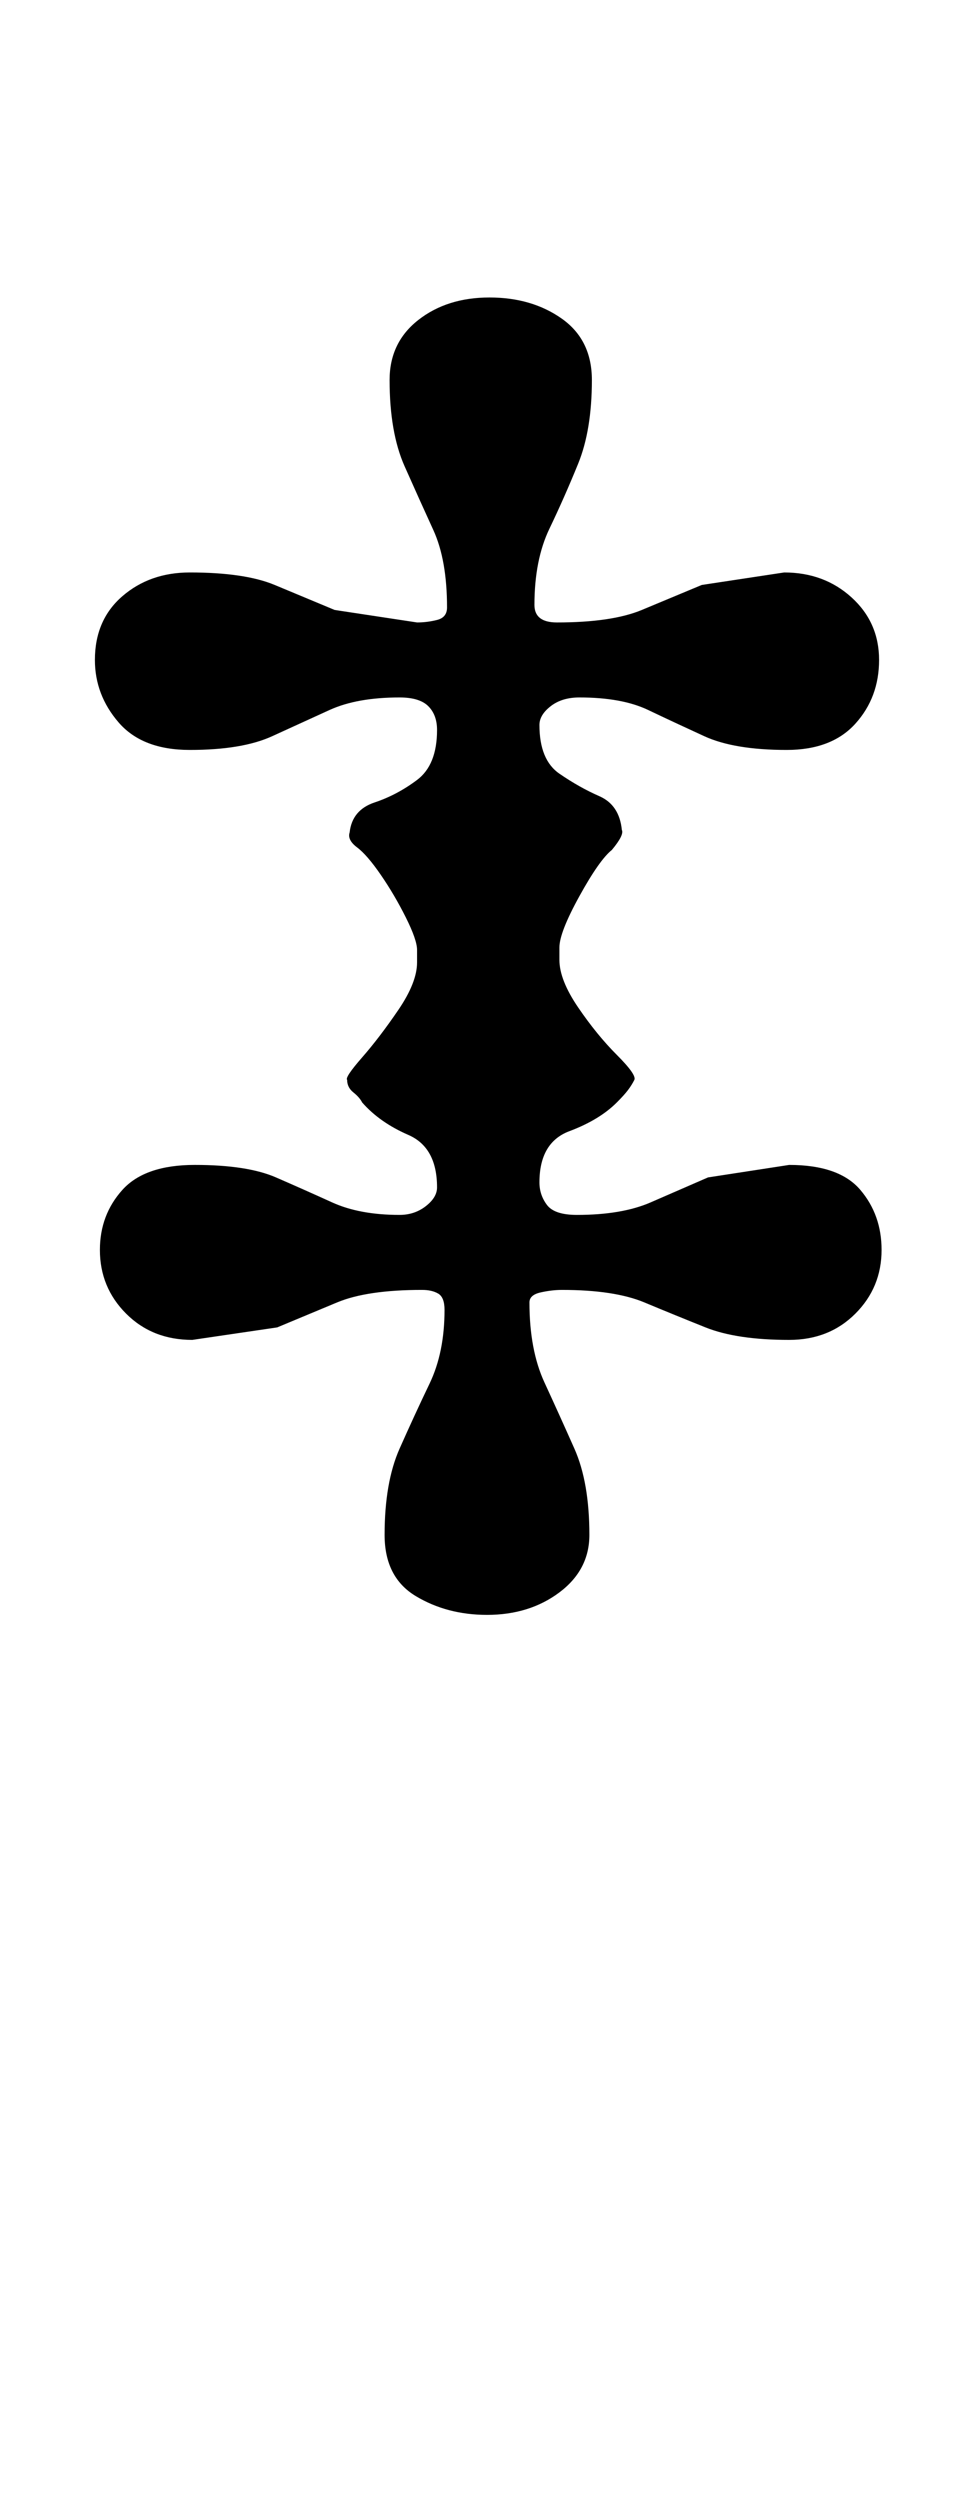 <?xml version="1.0" standalone="no"?>
<!DOCTYPE svg PUBLIC "-//W3C//DTD SVG 1.1//EN" "http://www.w3.org/Graphics/SVG/1.1/DTD/svg11.dtd" >
<svg xmlns="http://www.w3.org/2000/svg" xmlns:xlink="http://www.w3.org/1999/xlink" version="1.1" viewBox="-10 0 382 1000">
  <g transform="matrix(1 0 0 -1 0 800)">
   <path fill="currentColor"
d="M185 154q-16 0 -28.5 7.5t-12.5 24.5q0 21 6 34.5t12 26t6 29.5q0 5 -2.5 6.5t-6.5 1.5q-22 0 -34 -5l-24 -10t-34 -5q-16 0 -26.5 10.5t-10.5 25.5q0 14 9 24t29 10q21 0 32.5 -5t22.5 -10t27 -5q6 0 10.5 3.5t4.5 7.5q0 16 -11.5 21t-18.5 13q-1 2 -3.5 4t-2.5 5
q-1 1 6 9t14.5 19t7.5 19v5q0 4 -4.5 13t-10 17t-9.5 11t-3 6q1 9 10 12t17 9t8 20q0 6 -3.5 9.5t-11.5 3.5q-17 0 -28 -5t-23 -10.5t-33 -5.5q-19 0 -28.5 11t-9.5 25q0 16 11 25.5t27 9.5q22 0 34 -5l24 -10t33 -5q4 0 8 1t4 5q0 19 -5.5 31t-11.5 25.5t-6 34.5
q0 15 11.5 24t28.5 9t29 -8.5t12 -24.5q0 -20 -5.5 -33.5t-11.5 -26t-6 -30.5q0 -7 9 -7q22 0 34 5l24 10t33 5q16 0 27 -10t11 -25t-9.5 -25.5t-27.5 -10.5q-21 0 -33 5.5t-22.5 10.5t-27.5 5q-7 0 -11.5 -3.5t-4.5 -7.5q0 -14 8 -19.5t16 -9t9 -13.5q1 -2 -4 -8
q-5 -4 -13 -18.5t-8 -20.5v-5q0 -8 7.5 -19t15.5 -19t7 -10t-2.5 -4t-4.5 -5q-7 -7 -19 -11.5t-12 -20.5q0 -5 3 -9t12 -4q18 0 29.5 5l23 10t32.5 5q20 0 28.5 -10t8.5 -24q0 -15 -10.5 -25.5t-26.5 -10.5q-21 0 -33.5 5t-24.5 10t-33 5q-4 0 -8.5 -1t-4.5 -4q0 -19 6 -32
t12 -26.5t6 -34.5q0 -14 -12 -23t-29 -9z" />
  </g>

</svg>
